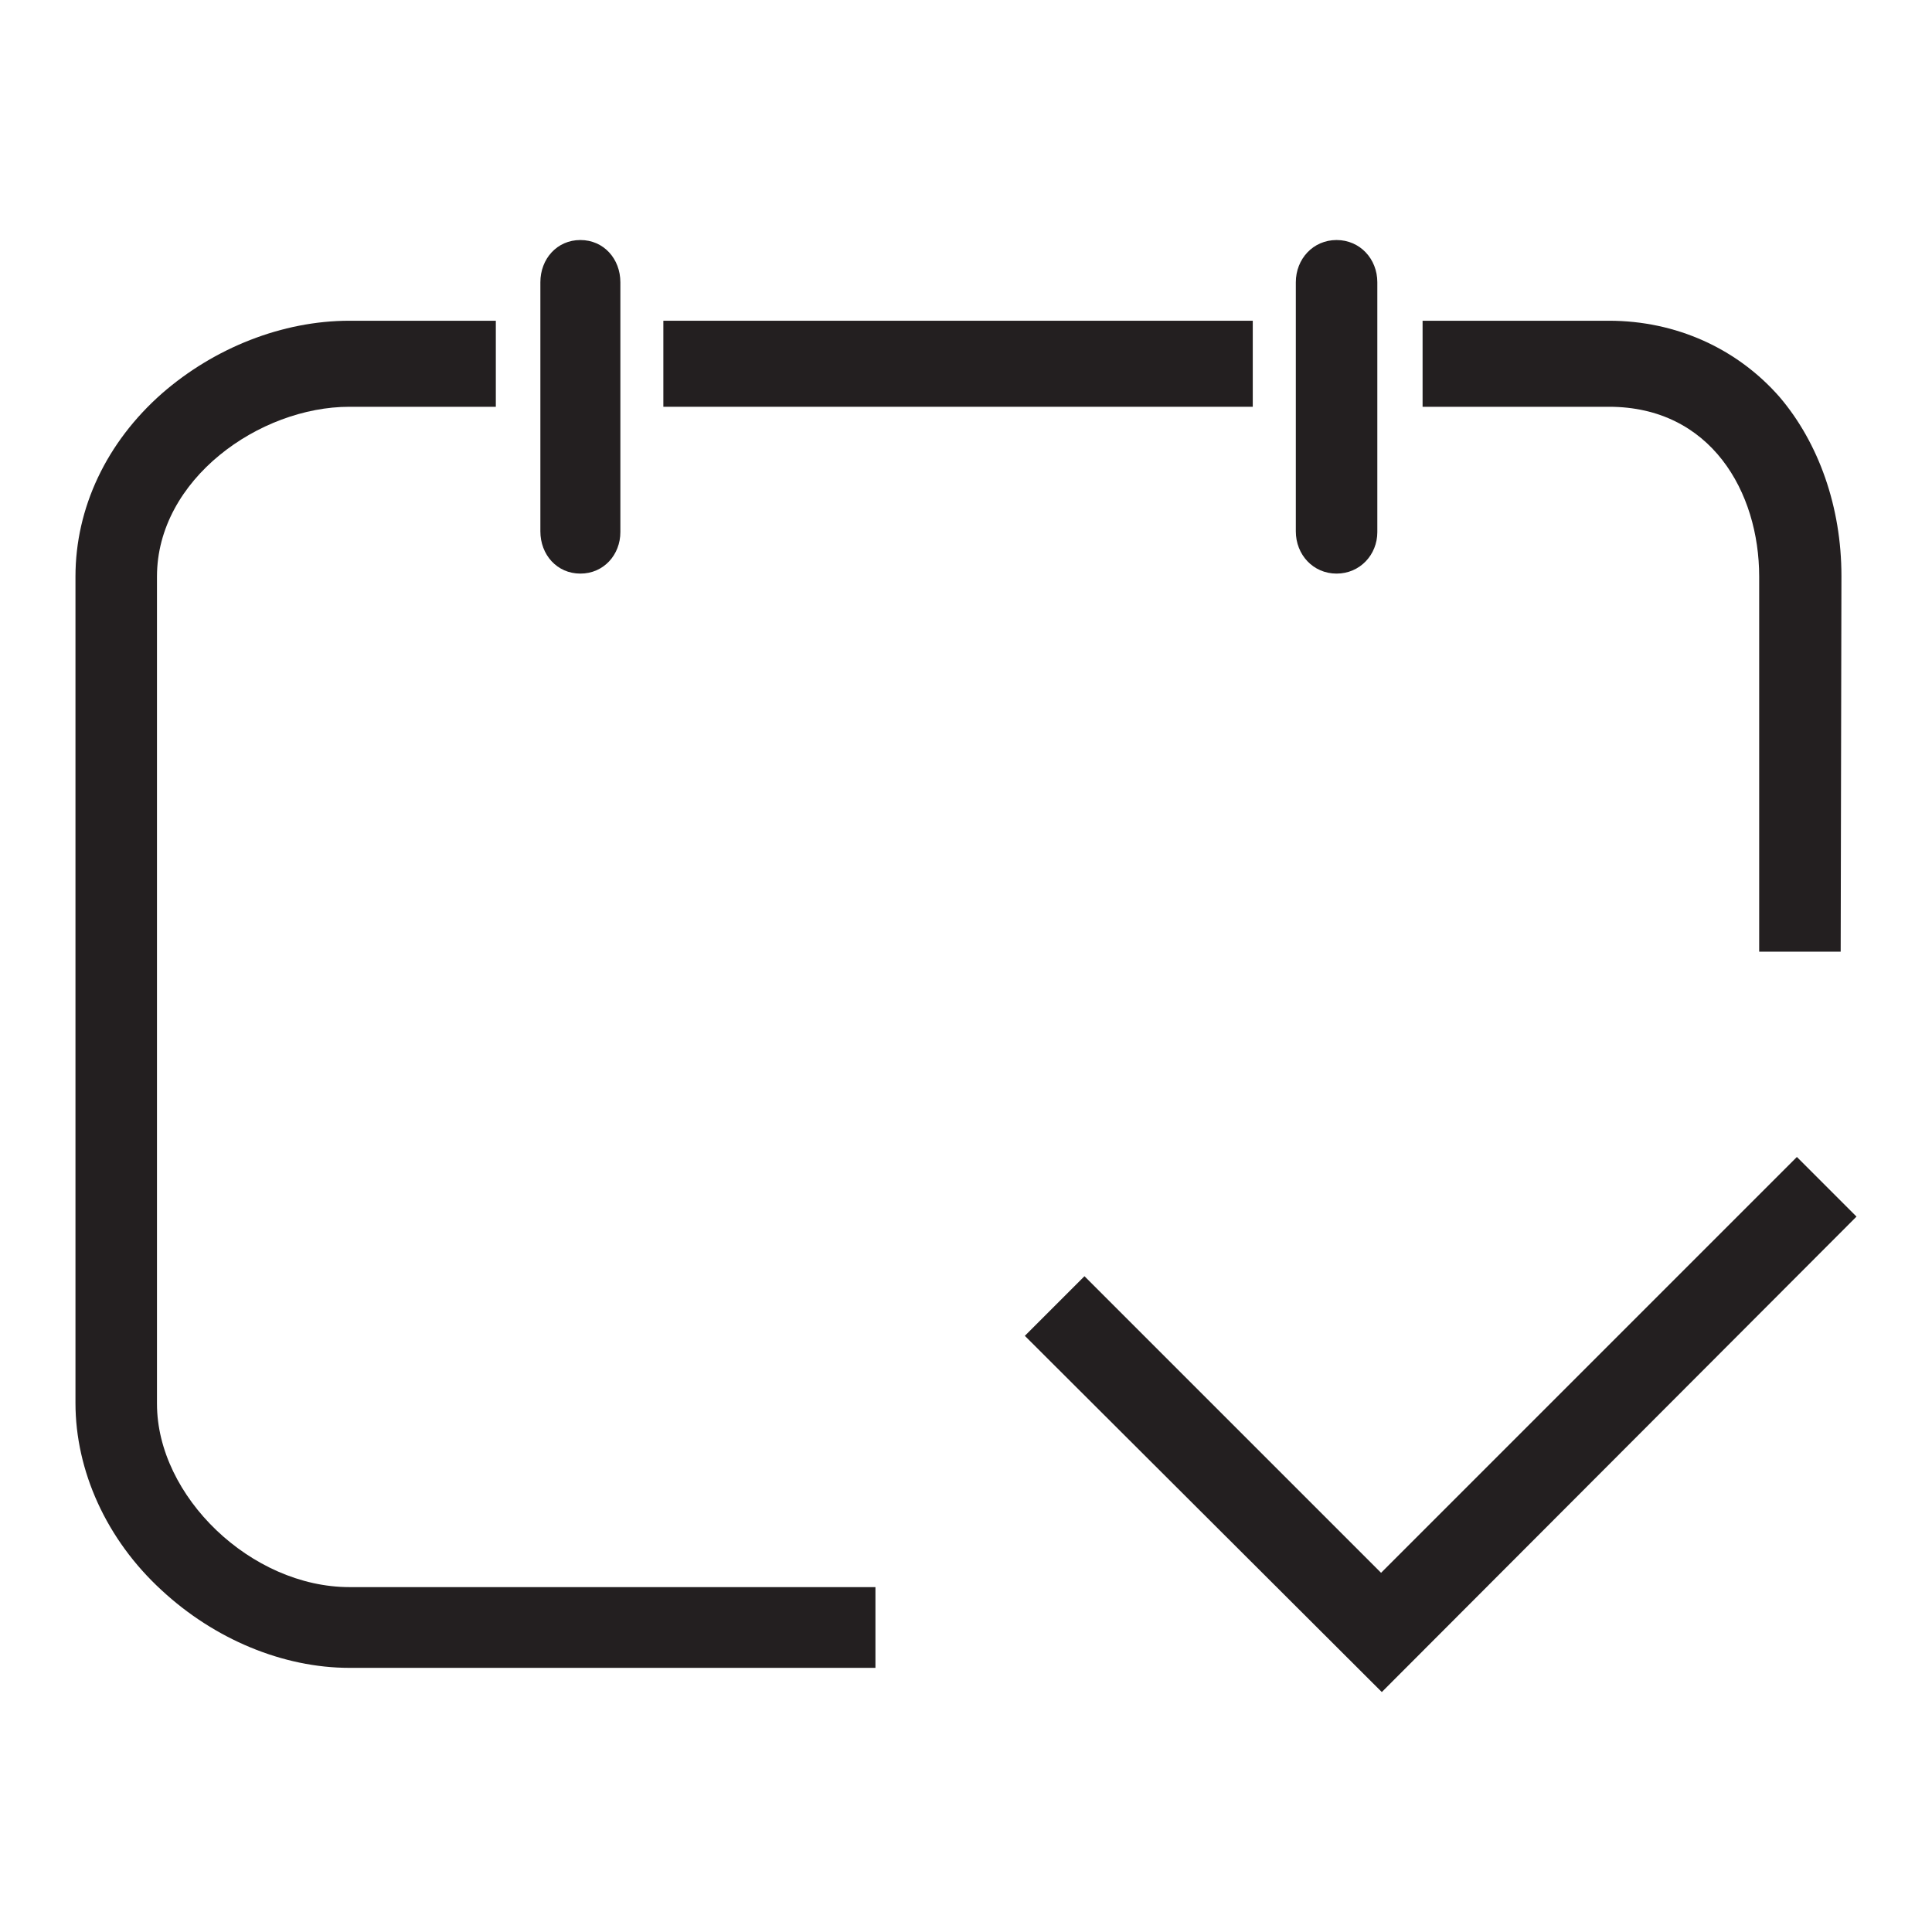 <svg width="256" height="256" viewBox="0 0 256 256" fill="none" xmlns="http://www.w3.org/2000/svg">
<path d="M243.9 126.1H233.1V76.4C233.1 65.2 226.7 53.9 213.2 53.9H188.5V42.5H213.2C222.1 42.5 230.2 46.2 235.8 52.6C241 58.7 244 67.2 244 76.3L243.9 126.1Z" fill="#231F20"/>
<path d="M183.097 224.205L135.797 177.005L143.697 169.105L182.997 208.405L238.097 153.305L245.997 161.205L183.097 224.205Z" fill="#231F20"/>
<path d="M116 221H46.3C37.5 221 28.4 217.2 21.4 210.7C14.1 204 10 194.9 10 185.9V76.4C10 67.3 14.1 58.6 21.5 52.1C28.4 46.1 37.4 42.5 46.3 42.5H65.7V53.9H46.3C34.4 53.9 20.8 63.5 20.8 76.4V186C20.8 198.3 33.3 210.3 46.3 210.3H116V221Z" fill="#231F20"/>
<path d="M87.898 42.5H165.998V53.9H87.898V42.5Z" fill="#231F20"/>
<path d="M76.902 76.005C73.802 76.005 71.602 73.505 71.602 70.405V37.405C71.602 34.305 73.802 31.805 76.902 31.805C80.002 31.805 82.202 34.305 82.202 37.405V70.505C82.202 73.505 80.002 76.005 76.902 76.005Z" fill="#231F20"/>
<path d="M177.103 76.005C174.003 76.005 171.703 73.505 171.703 70.405V37.405C171.703 34.305 174.003 31.805 177.103 31.805C180.203 31.805 182.503 34.305 182.503 37.405V70.505C182.503 73.505 180.203 76.005 177.103 76.005Z" fill="#231F20"/>
</svg>

